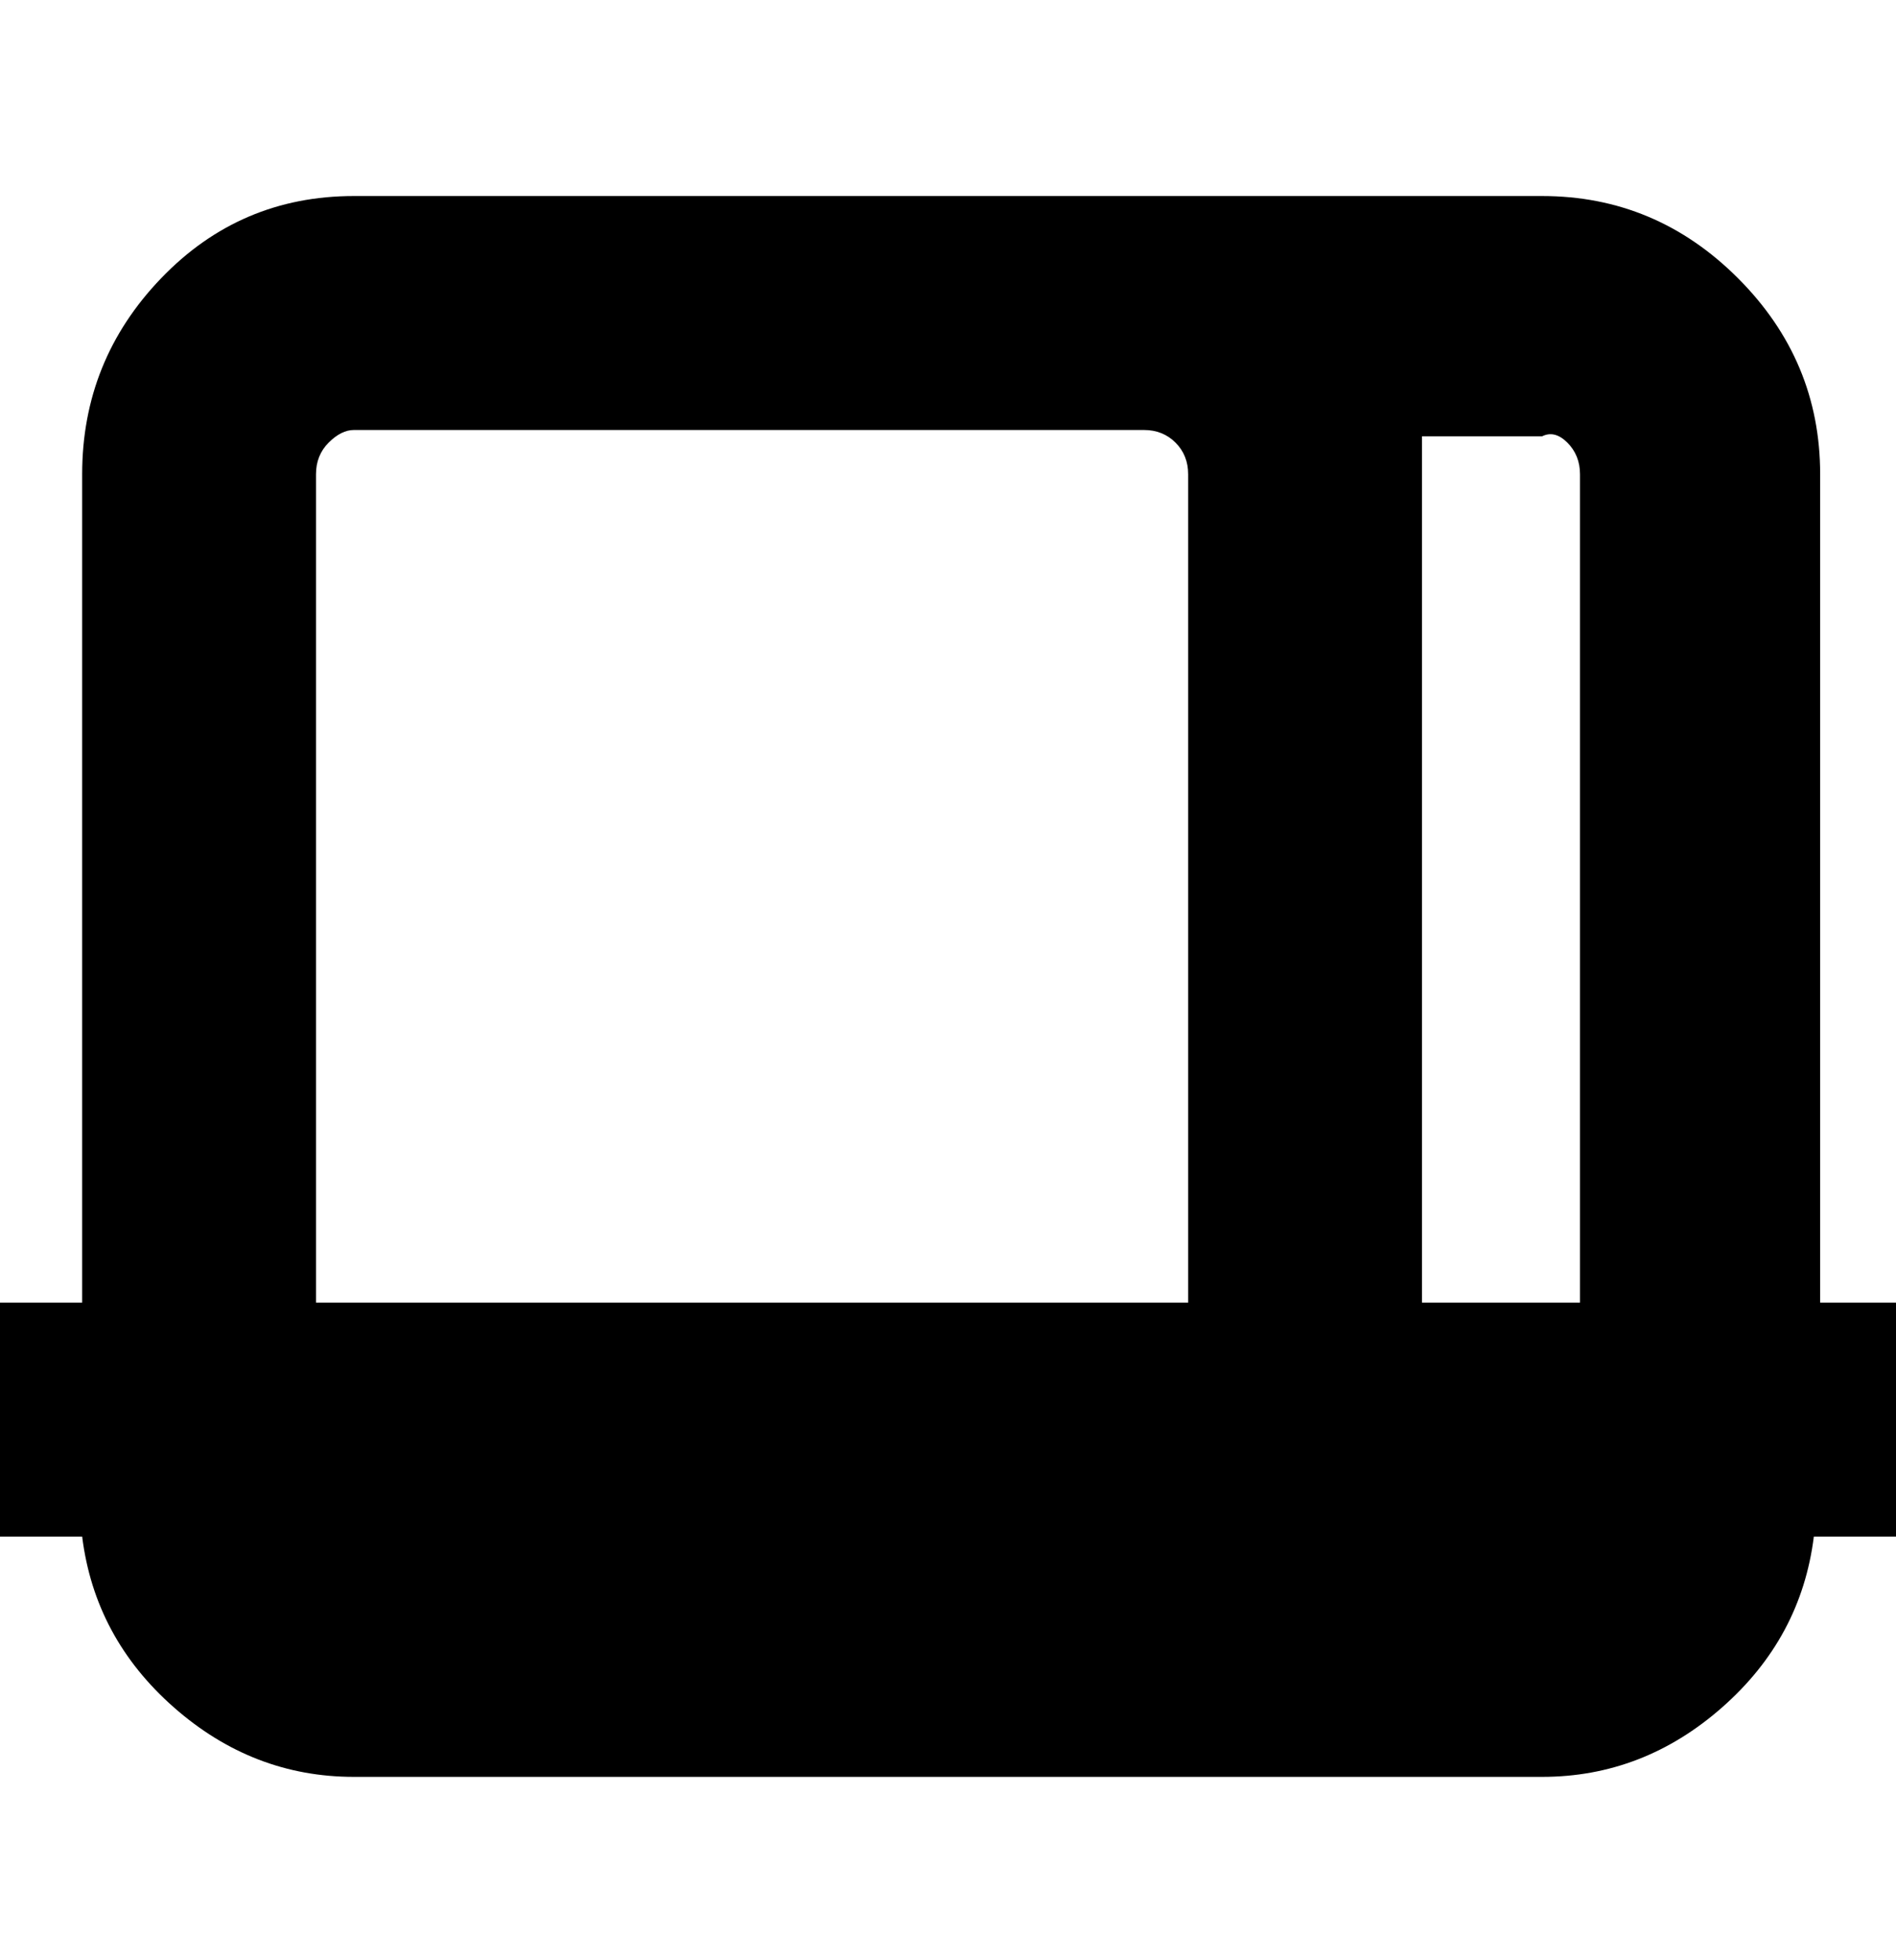 <svg viewBox="0 0 300 310" xmlns="http://www.w3.org/2000/svg"><path d="M300 206h-12V75q0-18-13-31t-31-13H56q-18 0-30.5 13T13 75v131H0v37h13q2 16 14.5 27T56 281h188q16 0 28.5-11t14.5-27h13v-37zM250 75v131h-25V69h19q2-1 4 1t2 5zM50 75q0-3 2-5t4-2h125q3 0 5 2t2 5v131H50V75z"/></svg>